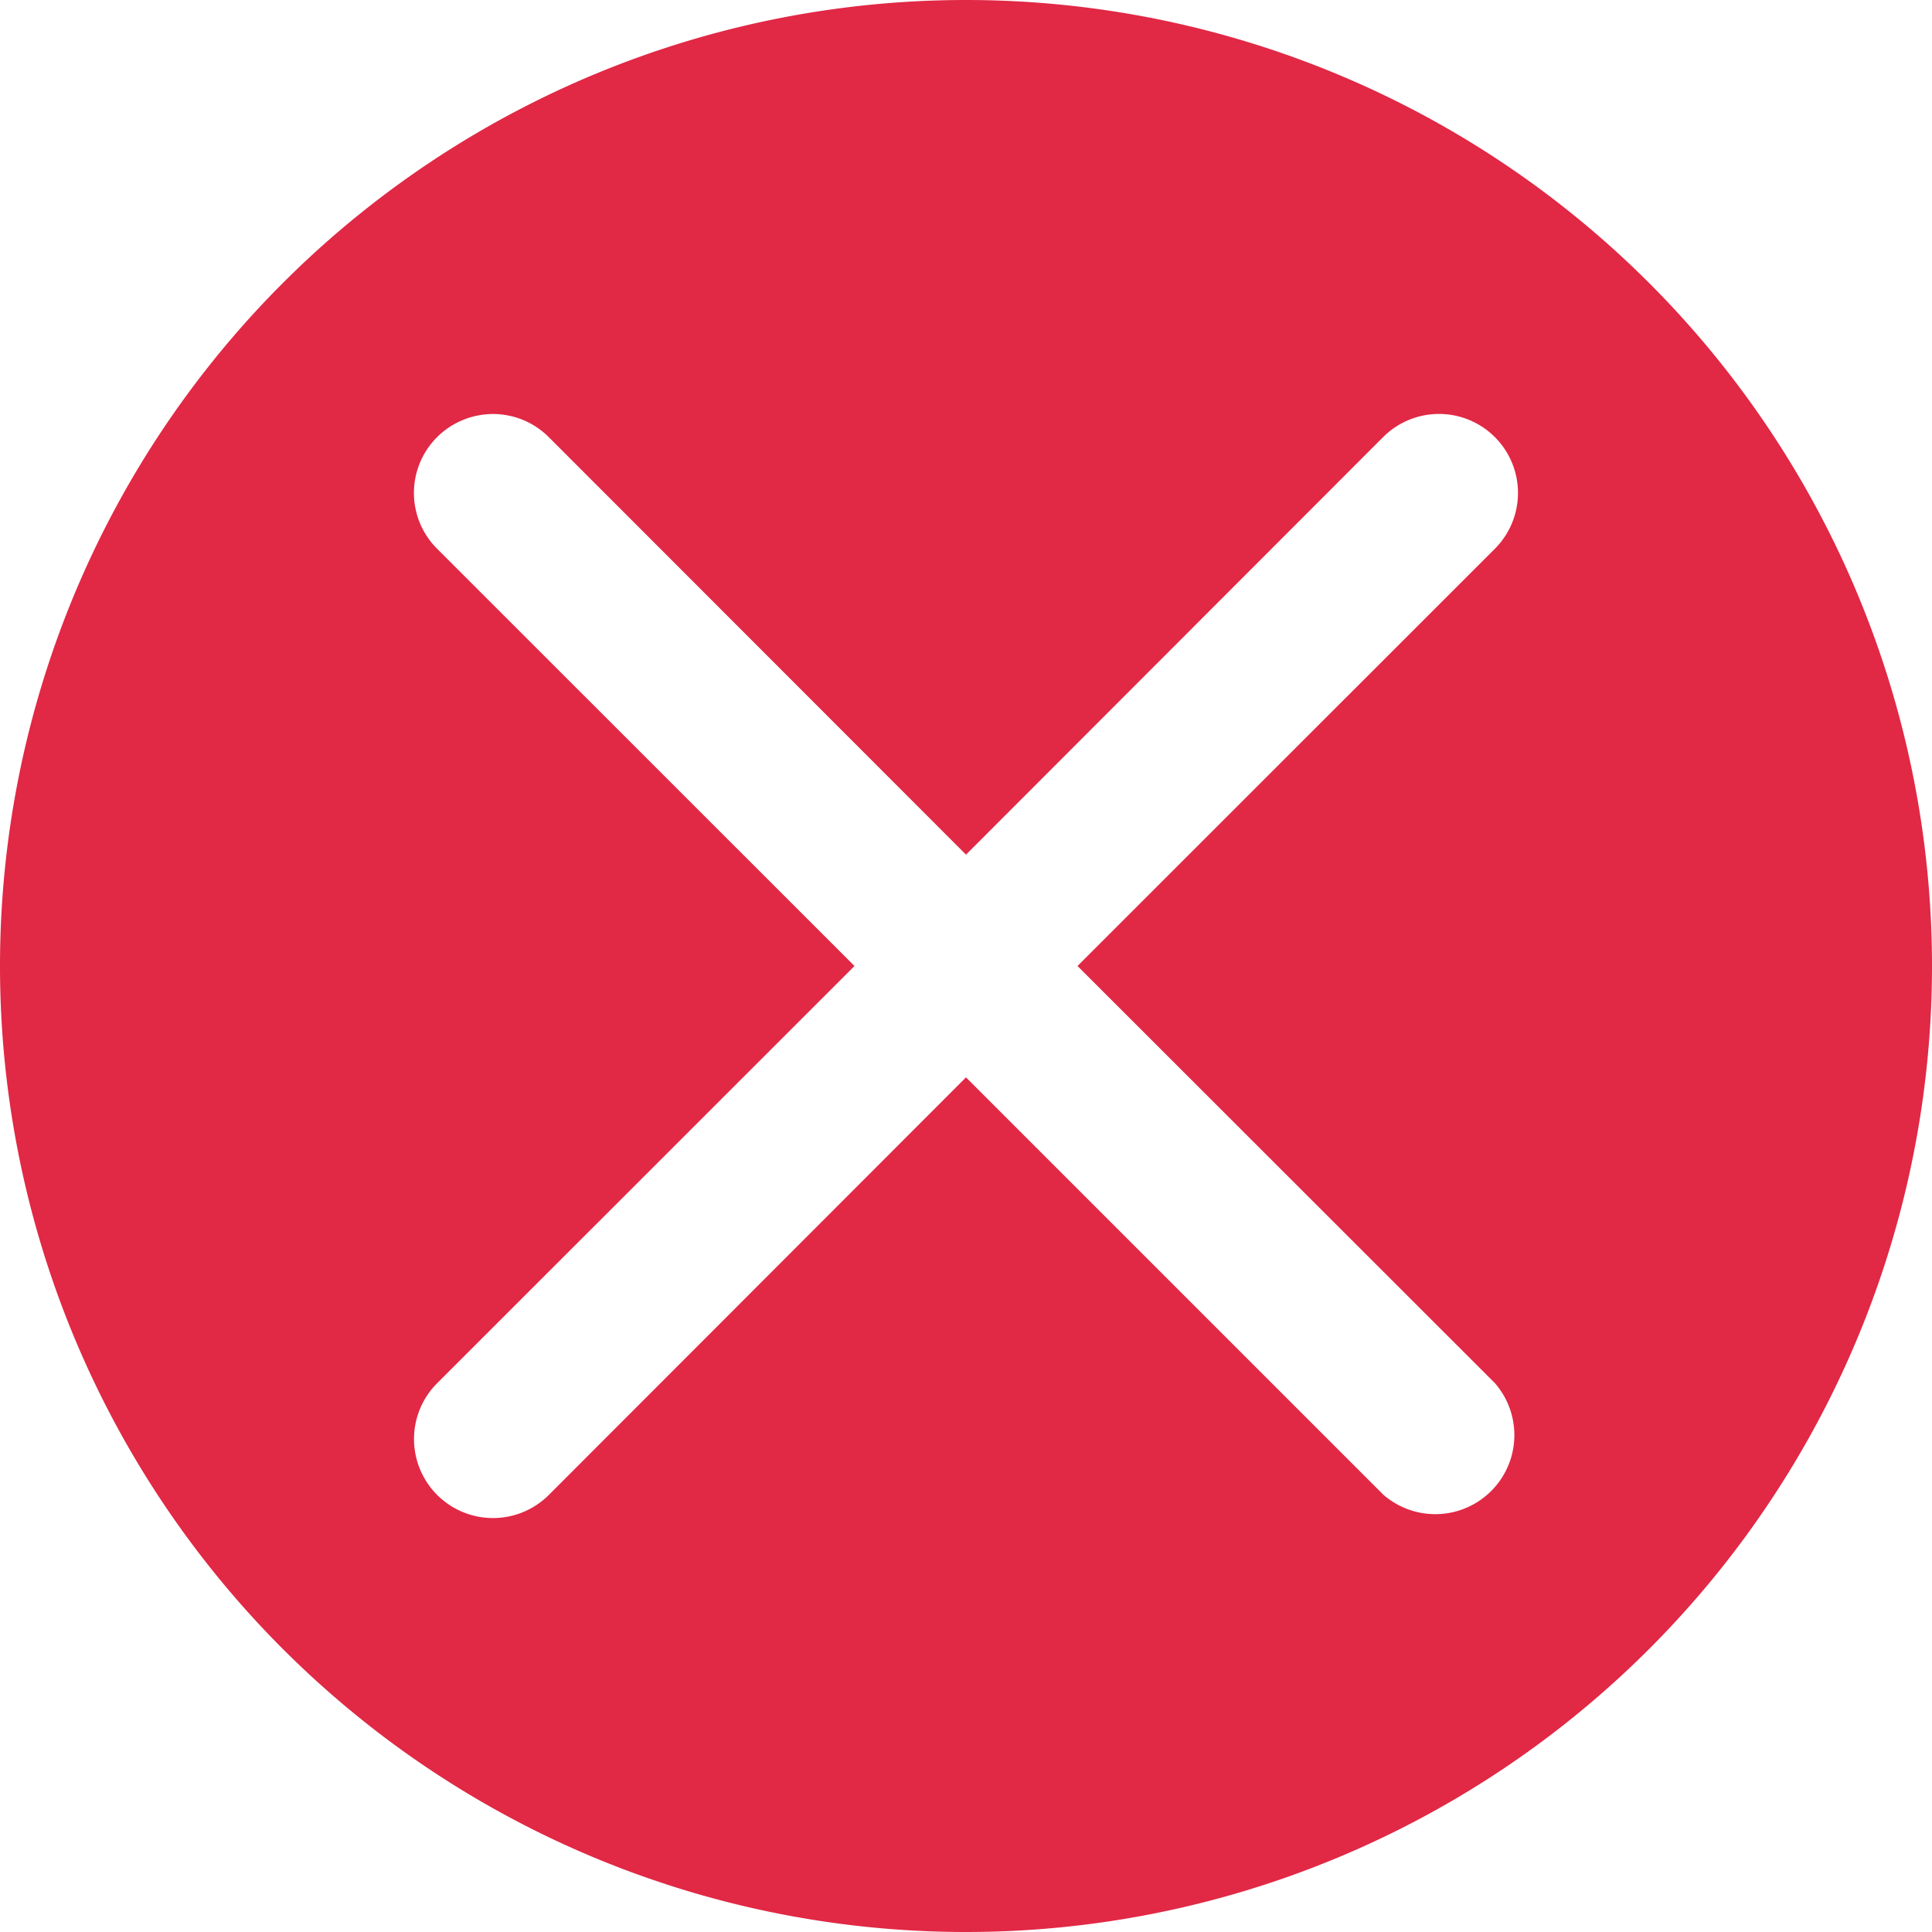 <svg xmlns="http://www.w3.org/2000/svg" width="14" height="14" fill="none"><path fill="#E12845" fill-rule="evenodd" d="M7 14A7 7 0 1 0 7 0a7 7 0 0 0 0 14ZM3.353 3.044a.571.571 0 0 0-.185.933L6.192 7l-3.024 3.023a.572.572 0 0 0 .809.81L7 7.807l3.024 3.024a.573.573 0 0 0 .808-.809L7.808 7l3.024-3.023a.571.571 0 1 0-.809-.81L7 6.193 3.977 3.168a.571.571 0 0 0-.624-.124Z" clip-rule="evenodd"/></svg>